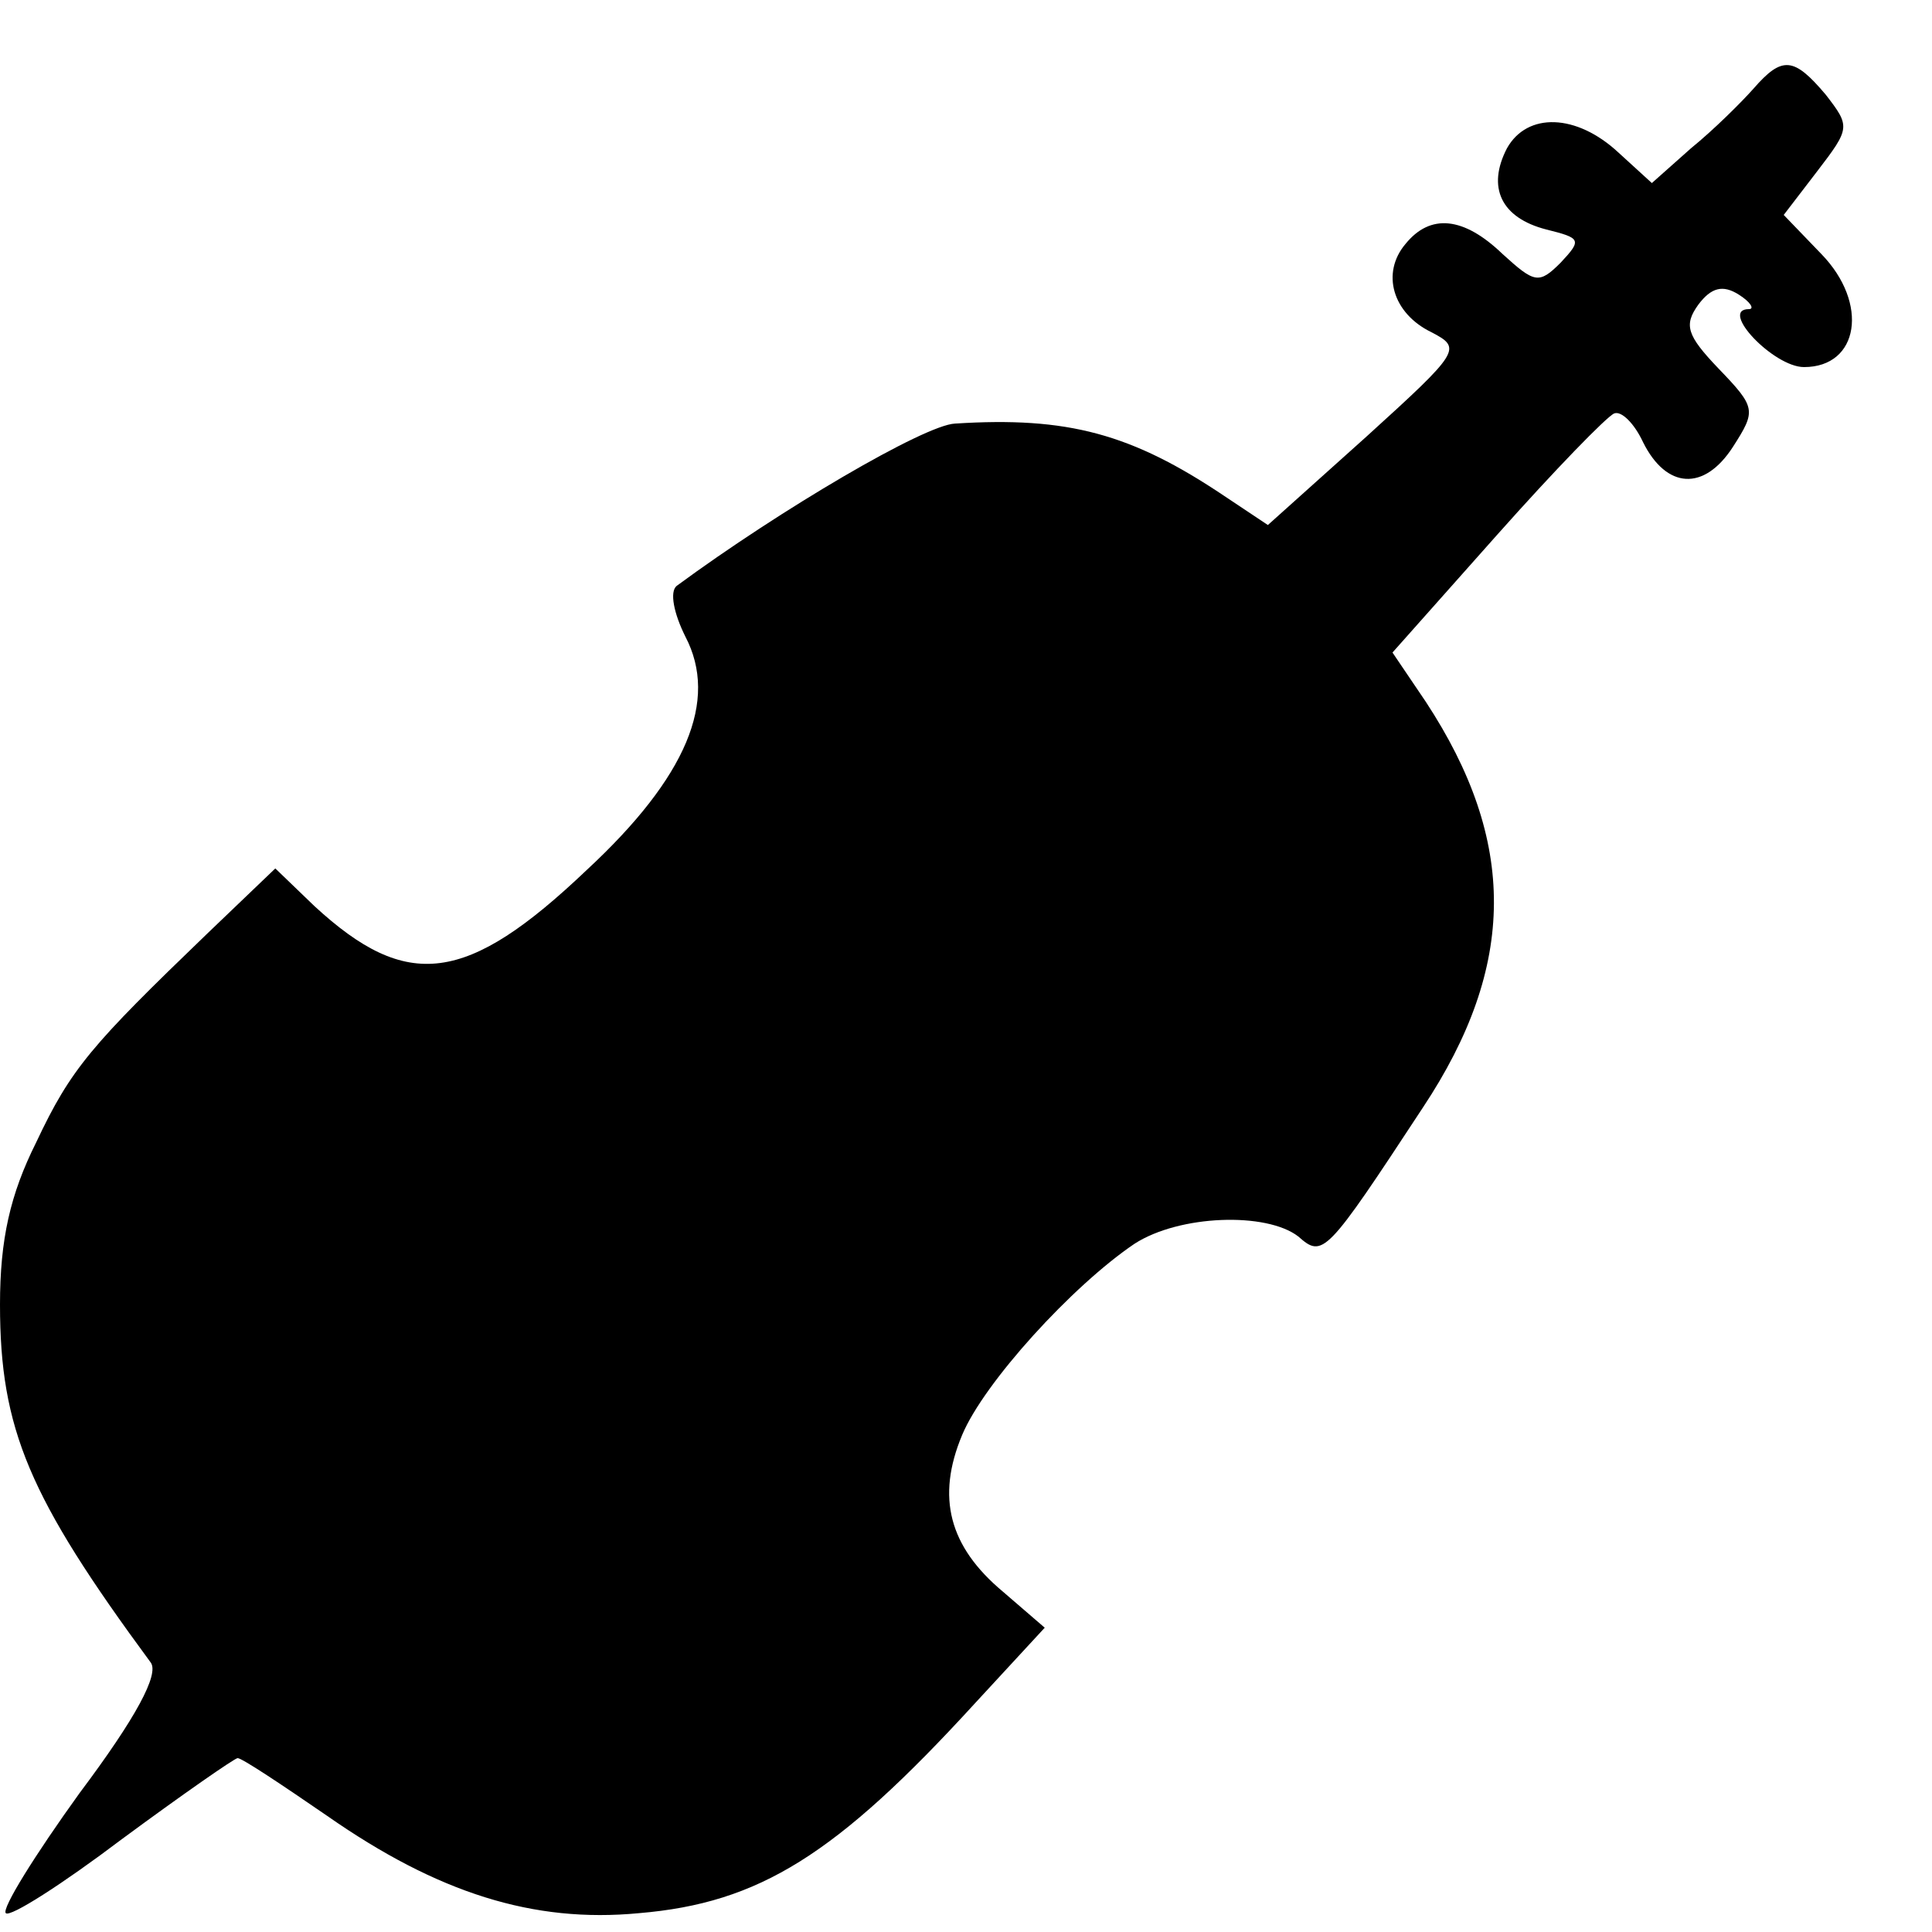 <?xml version="1.0" standalone="no"?>
<!DOCTYPE svg PUBLIC "-//W3C//DTD SVG 20010904//EN"
 "http://www.w3.org/TR/2001/REC-SVG-20010904/DTD/svg10.dtd">
<svg version="1.0" xmlns="http://www.w3.org/2000/svg"
 width="16pt" height="16pt" viewBox="0 0 16 16"
 preserveAspectRatio="xMidYMid meet">
<g transform="translate(0,16) scale(0.012,-0.012)"
fill="#000000" stroke="none">
<path d="M1210 1272 c-8 -9 -27 -28 -43 -41 l-27 -24 -23 21 c-29 27 -63 28
-77 3 -14 -27 -4 -48 27 -56 24 -6 25 -7 10 -23 -15 -15 -18 -14 -40 6 -27 26
-50 28 -67 7 -17 -20 -9 -48 18 -61 21 -11 20 -13 -45 -72 l-68 -61 -30 20
c-64 43 -108 55 -186 50 -21 -1 -120 -59 -192 -112 -5 -4 -2 -19 6 -35 23 -44
1 -97 -68 -161 -83 -79 -124 -84 -188 -25 l-27 26 -47 -45 c-80 -77 -94 -93
-118 -144 -18 -36 -25 -67 -25 -112 0 -86 20 -133 104 -247 6 -8 -10 -38 -49
-90 -31 -43 -54 -80 -51 -83 3 -3 39 20 80 51 42 31 78 56 80 56 3 0 30 -18
62 -40 76 -53 142 -74 215 -67 83 7 136 40 232 145 l48 52 -29 25 c-37 31 -46
65 -28 108 15 36 76 103 119 132 31 20 91 22 113 5 17 -15 19 -13 86 89 65 98
65 184 2 280 l-23 34 72 81 c40 45 76 82 81 84 5 2 14 -7 20 -20 16 -32 42
-34 62 -3 16 25 16 27 -10 54 -22 23 -24 30 -14 44 9 12 17 14 28 7 8 -5 11
-10 7 -10 -21 0 17 -40 38 -40 38 0 45 44 12 78 l-26 27 23 30 c23 30 23 31 6
53 -22 26 -30 27 -50 4z"/>
</g>
</svg>

